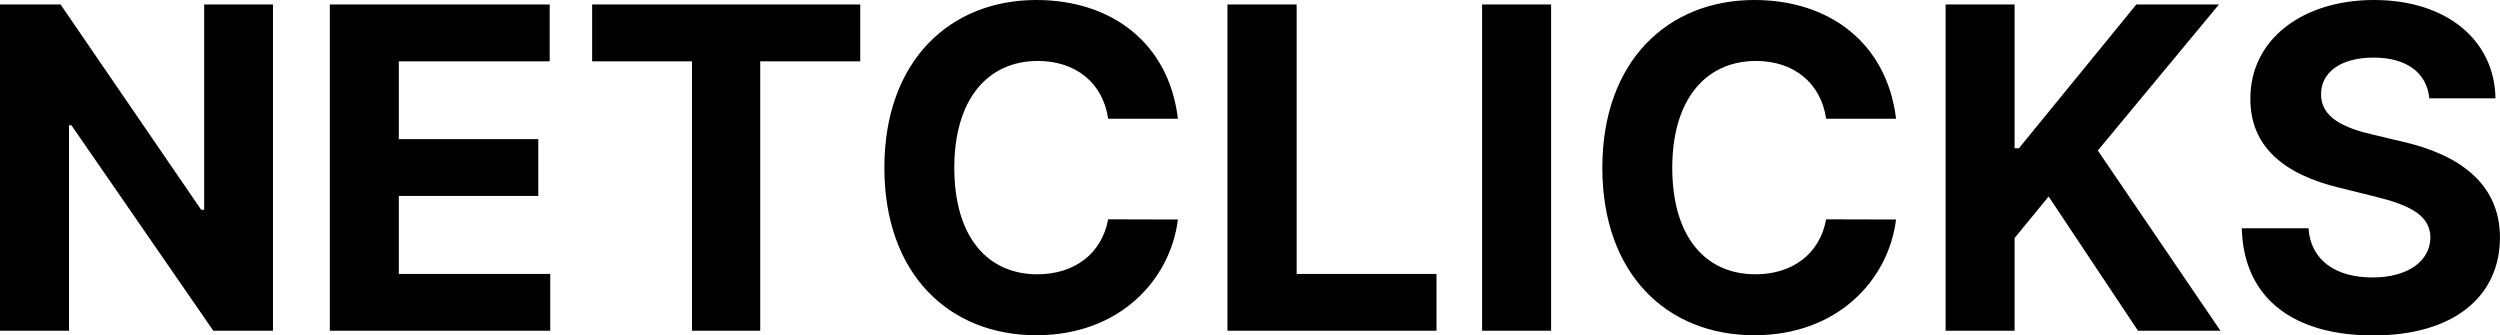 <svg width="133.711" height="17.941" viewBox="0 0 133.711 17.941" fill="none" xmlns="http://www.w3.org/2000/svg" xmlns:xlink="http://www.w3.org/1999/xlink">
	<desc>
			Created with Pixso.
	</desc>
	<defs/>
	<path id="NETCLICKS" d="M55.43 0C59.47 0 62.52 2.32 63 6.35L59.27 6.35C58.99 4.43 57.53 3.26 55.51 3.26C52.81 3.26 51.04 5.33 51.04 8.97C51.04 12.7 52.84 14.67 55.48 14.67C57.45 14.67 58.92 13.59 59.27 11.73L63 11.74C62.6 14.95 59.9 17.93 55.43 17.93C50.76 17.93 47.3 14.66 47.3 8.97C47.3 3.25 50.81 0 55.43 0ZM93.83 0C97.87 0 100.92 2.32 101.41 6.35L97.67 6.35C97.39 4.43 95.93 3.26 93.92 3.26C91.22 3.26 89.44 5.33 89.44 8.97C89.44 12.7 91.24 14.67 93.89 14.67C95.86 14.67 97.33 13.59 97.67 11.73L101.41 11.74C101.01 14.95 98.31 17.93 93.83 17.93C89.16 17.93 85.7 14.66 85.7 8.97C85.7 3.25 89.22 0 93.83 0ZM133.47 5.26L129.93 5.26C129.8 3.89 128.71 3.08 126.95 3.08C125.14 3.08 124.14 3.91 124.14 5.03C124.12 6.29 125.39 6.85 126.91 7.2L128.47 7.57C131.51 8.26 133.7 9.8 133.71 12.7C133.7 15.9 131.19 17.94 126.93 17.94C122.7 17.94 120 15.99 119.9 12.21L123.47 12.21C123.59 13.96 124.97 14.84 126.89 14.84C128.77 14.84 129.97 13.98 129.99 12.7C129.97 11.52 128.92 10.98 127.02 10.51L125.12 10.04C122.17 9.33 120.35 7.85 120.36 5.28C120.35 2.11 123.15 0 126.97 0C130.86 0 133.42 2.15 133.47 5.26ZM10.92 0.24L14.6 0.24L14.6 17.69L11.41 17.69L3.82 6.7L3.69 6.7L3.69 17.69L0 17.69L0 0.24L3.24 0.24L10.76 11.22L10.92 11.22L10.92 0.24ZM29.43 17.69L17.64 17.69L17.64 0.24L29.4 0.24L29.4 3.28L21.33 3.28L21.33 7.44L28.79 7.44L28.79 10.48L21.33 10.48L21.33 14.65L29.43 14.65L29.43 17.69ZM37.01 3.28L31.67 3.28L31.67 0.24L46.01 0.24L46.01 3.28L40.66 3.28L40.66 17.69L37.01 17.69L37.01 3.28ZM76.83 17.69L65.65 17.69L65.65 0.24L69.35 0.24L69.35 14.65L76.83 14.65L76.83 17.69ZM79.27 0.24L82.96 0.24L82.96 17.69L79.27 17.69L79.27 0.24ZM107.75 17.69L104.06 17.69L104.06 0.24L107.75 0.24L107.75 7.93L107.98 7.93L114.26 0.24L118.68 0.24L112.2 8.05L118.76 17.69L114.35 17.69L109.57 10.51L107.75 12.73L107.75 17.69Z" fill="#000000" fill-opacity="1" fill-rule="evenodd"/>
</svg>
